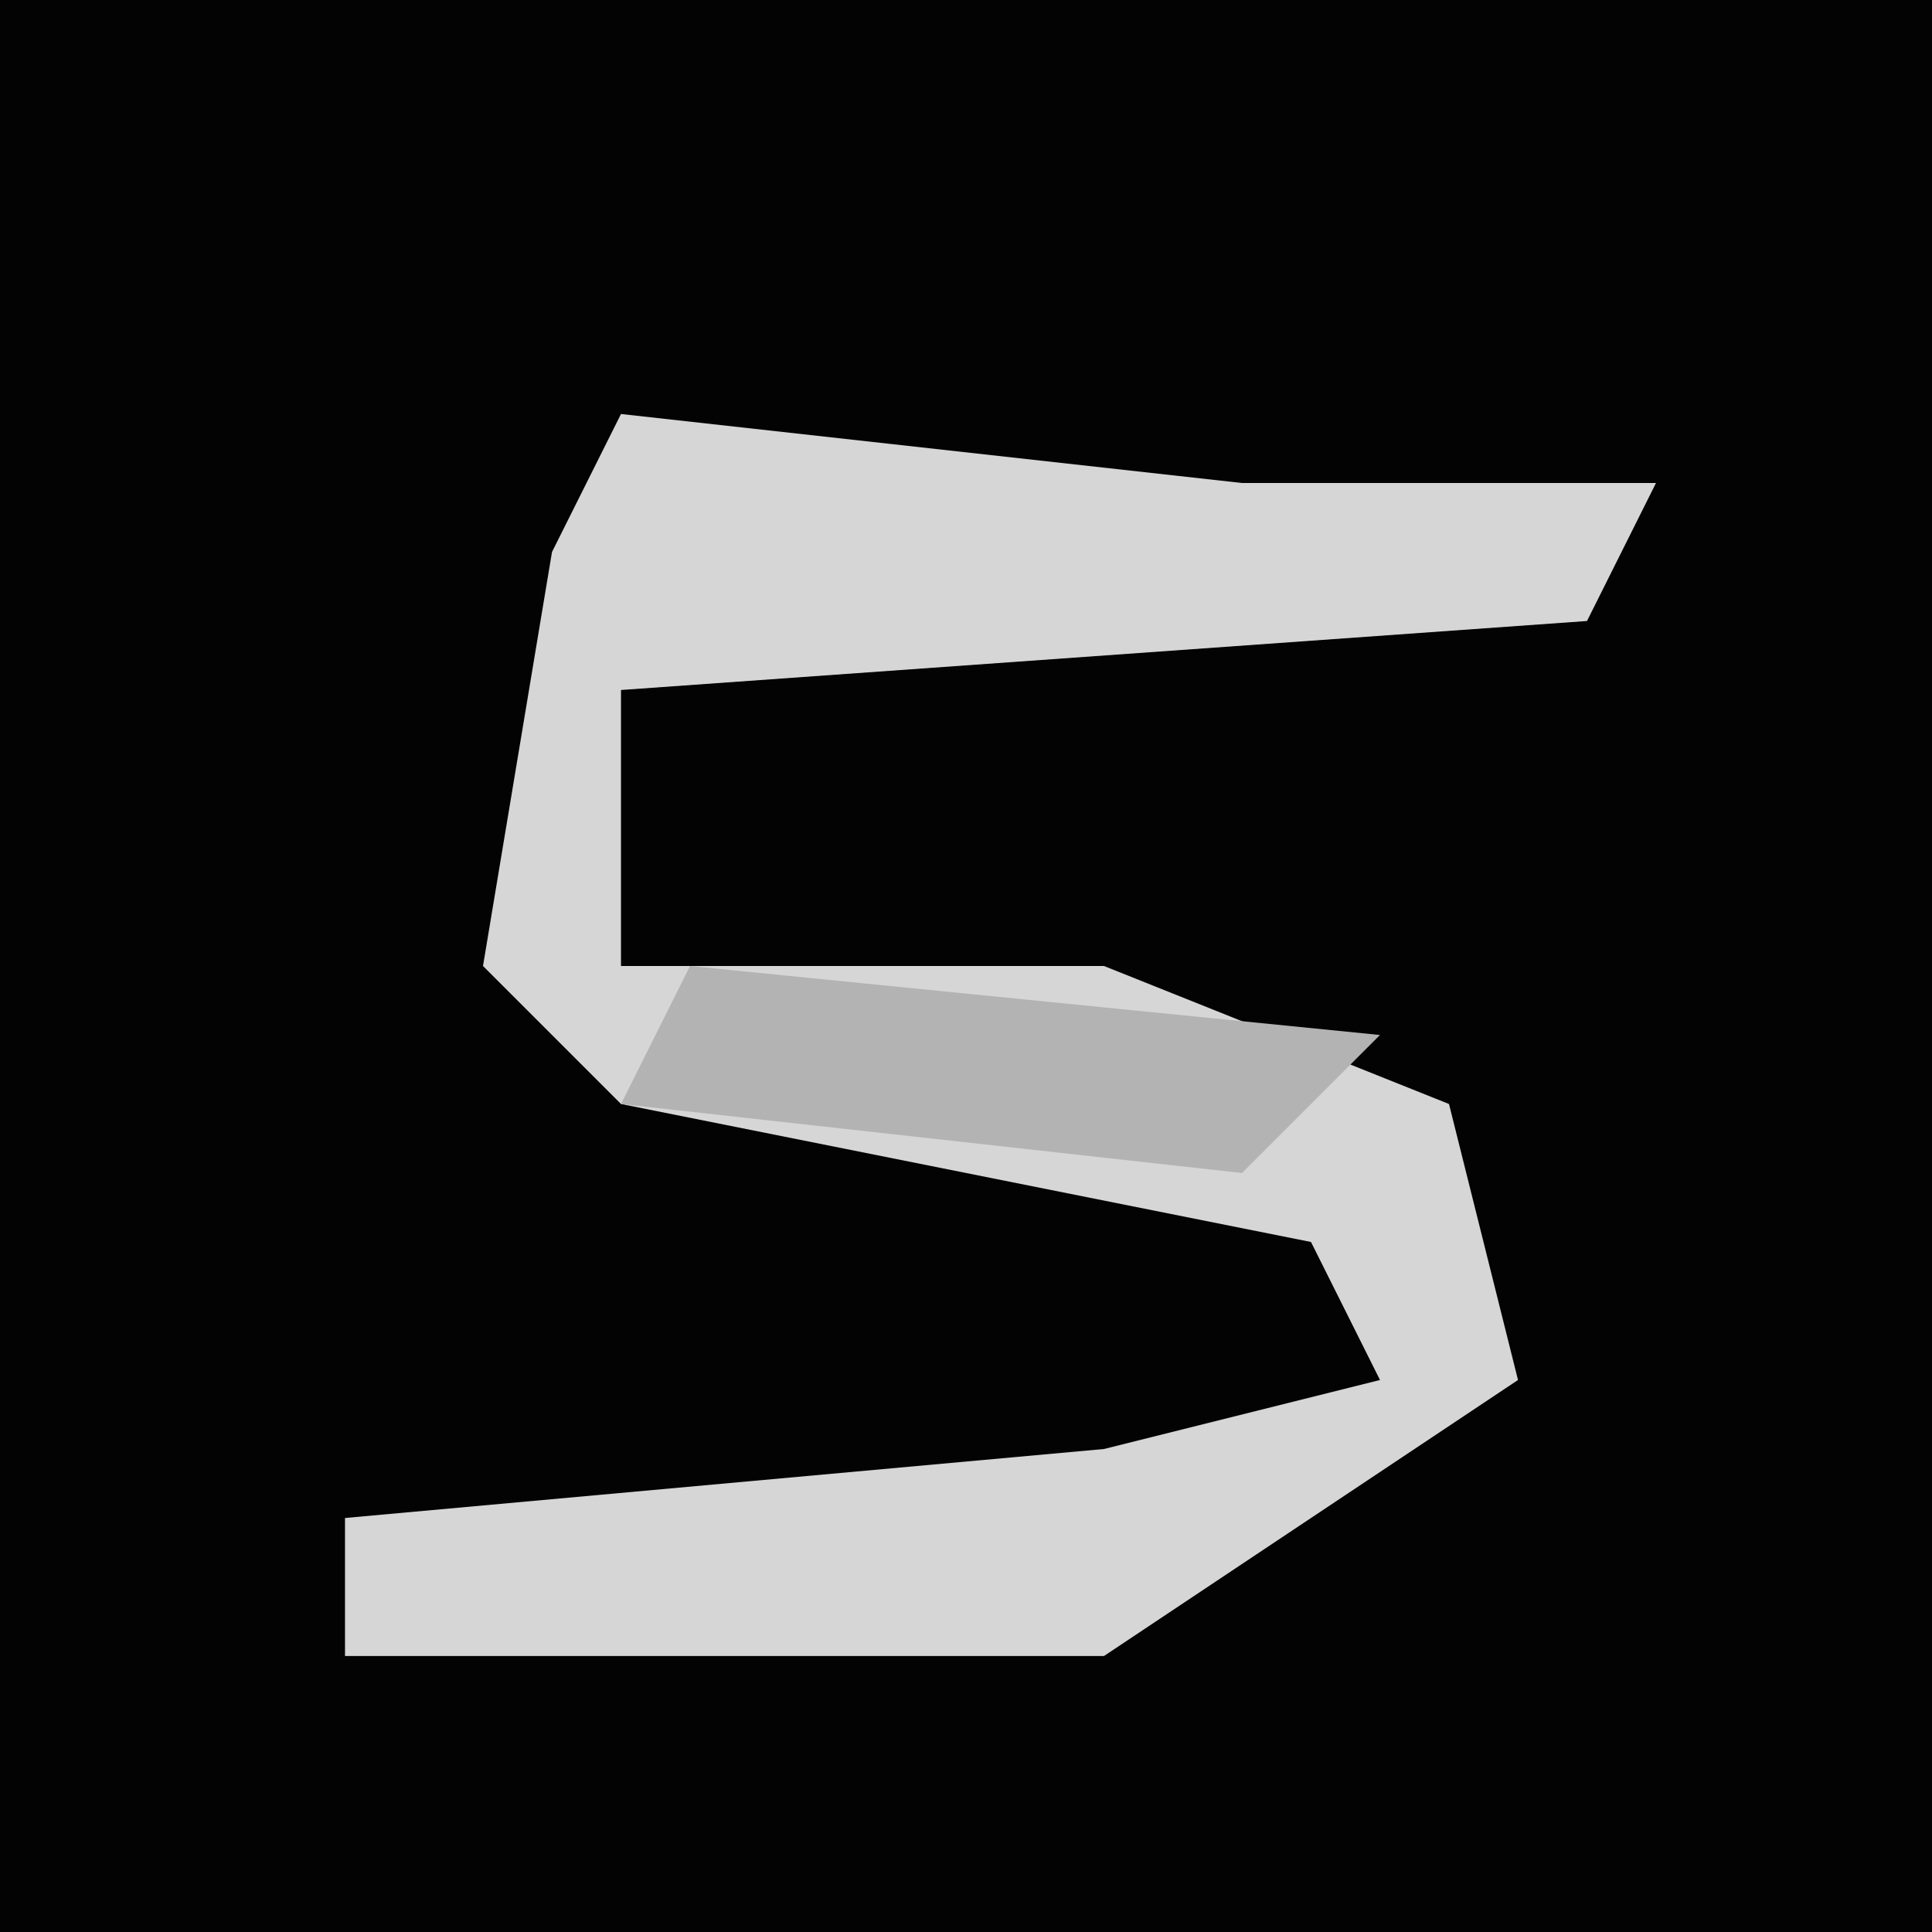 <?xml version="1.0" encoding="UTF-8"?>
<svg version="1.1" xmlns="http://www.w3.org/2000/svg" width="28" height="28">
<path d="M0,0 L28,0 L28,28 L0,28 Z " fill="#030303" transform="translate(0,0)"/>
<path d="M0,0 L9,1 L15,1 L14,3 L0,4 L0,8 L7,8 L12,10 L13,14 L7,18 L-4,18 L-4,16 L7,15 L11,14 L10,12 L0,10 L-2,8 L-1,2 Z " fill="#D6D6D6" transform="translate(9,6)"/>
<path d="M0,0 L10,1 L8,3 L-1,2 Z " fill="#B3B3B3" transform="translate(10,14)"/>
</svg>
